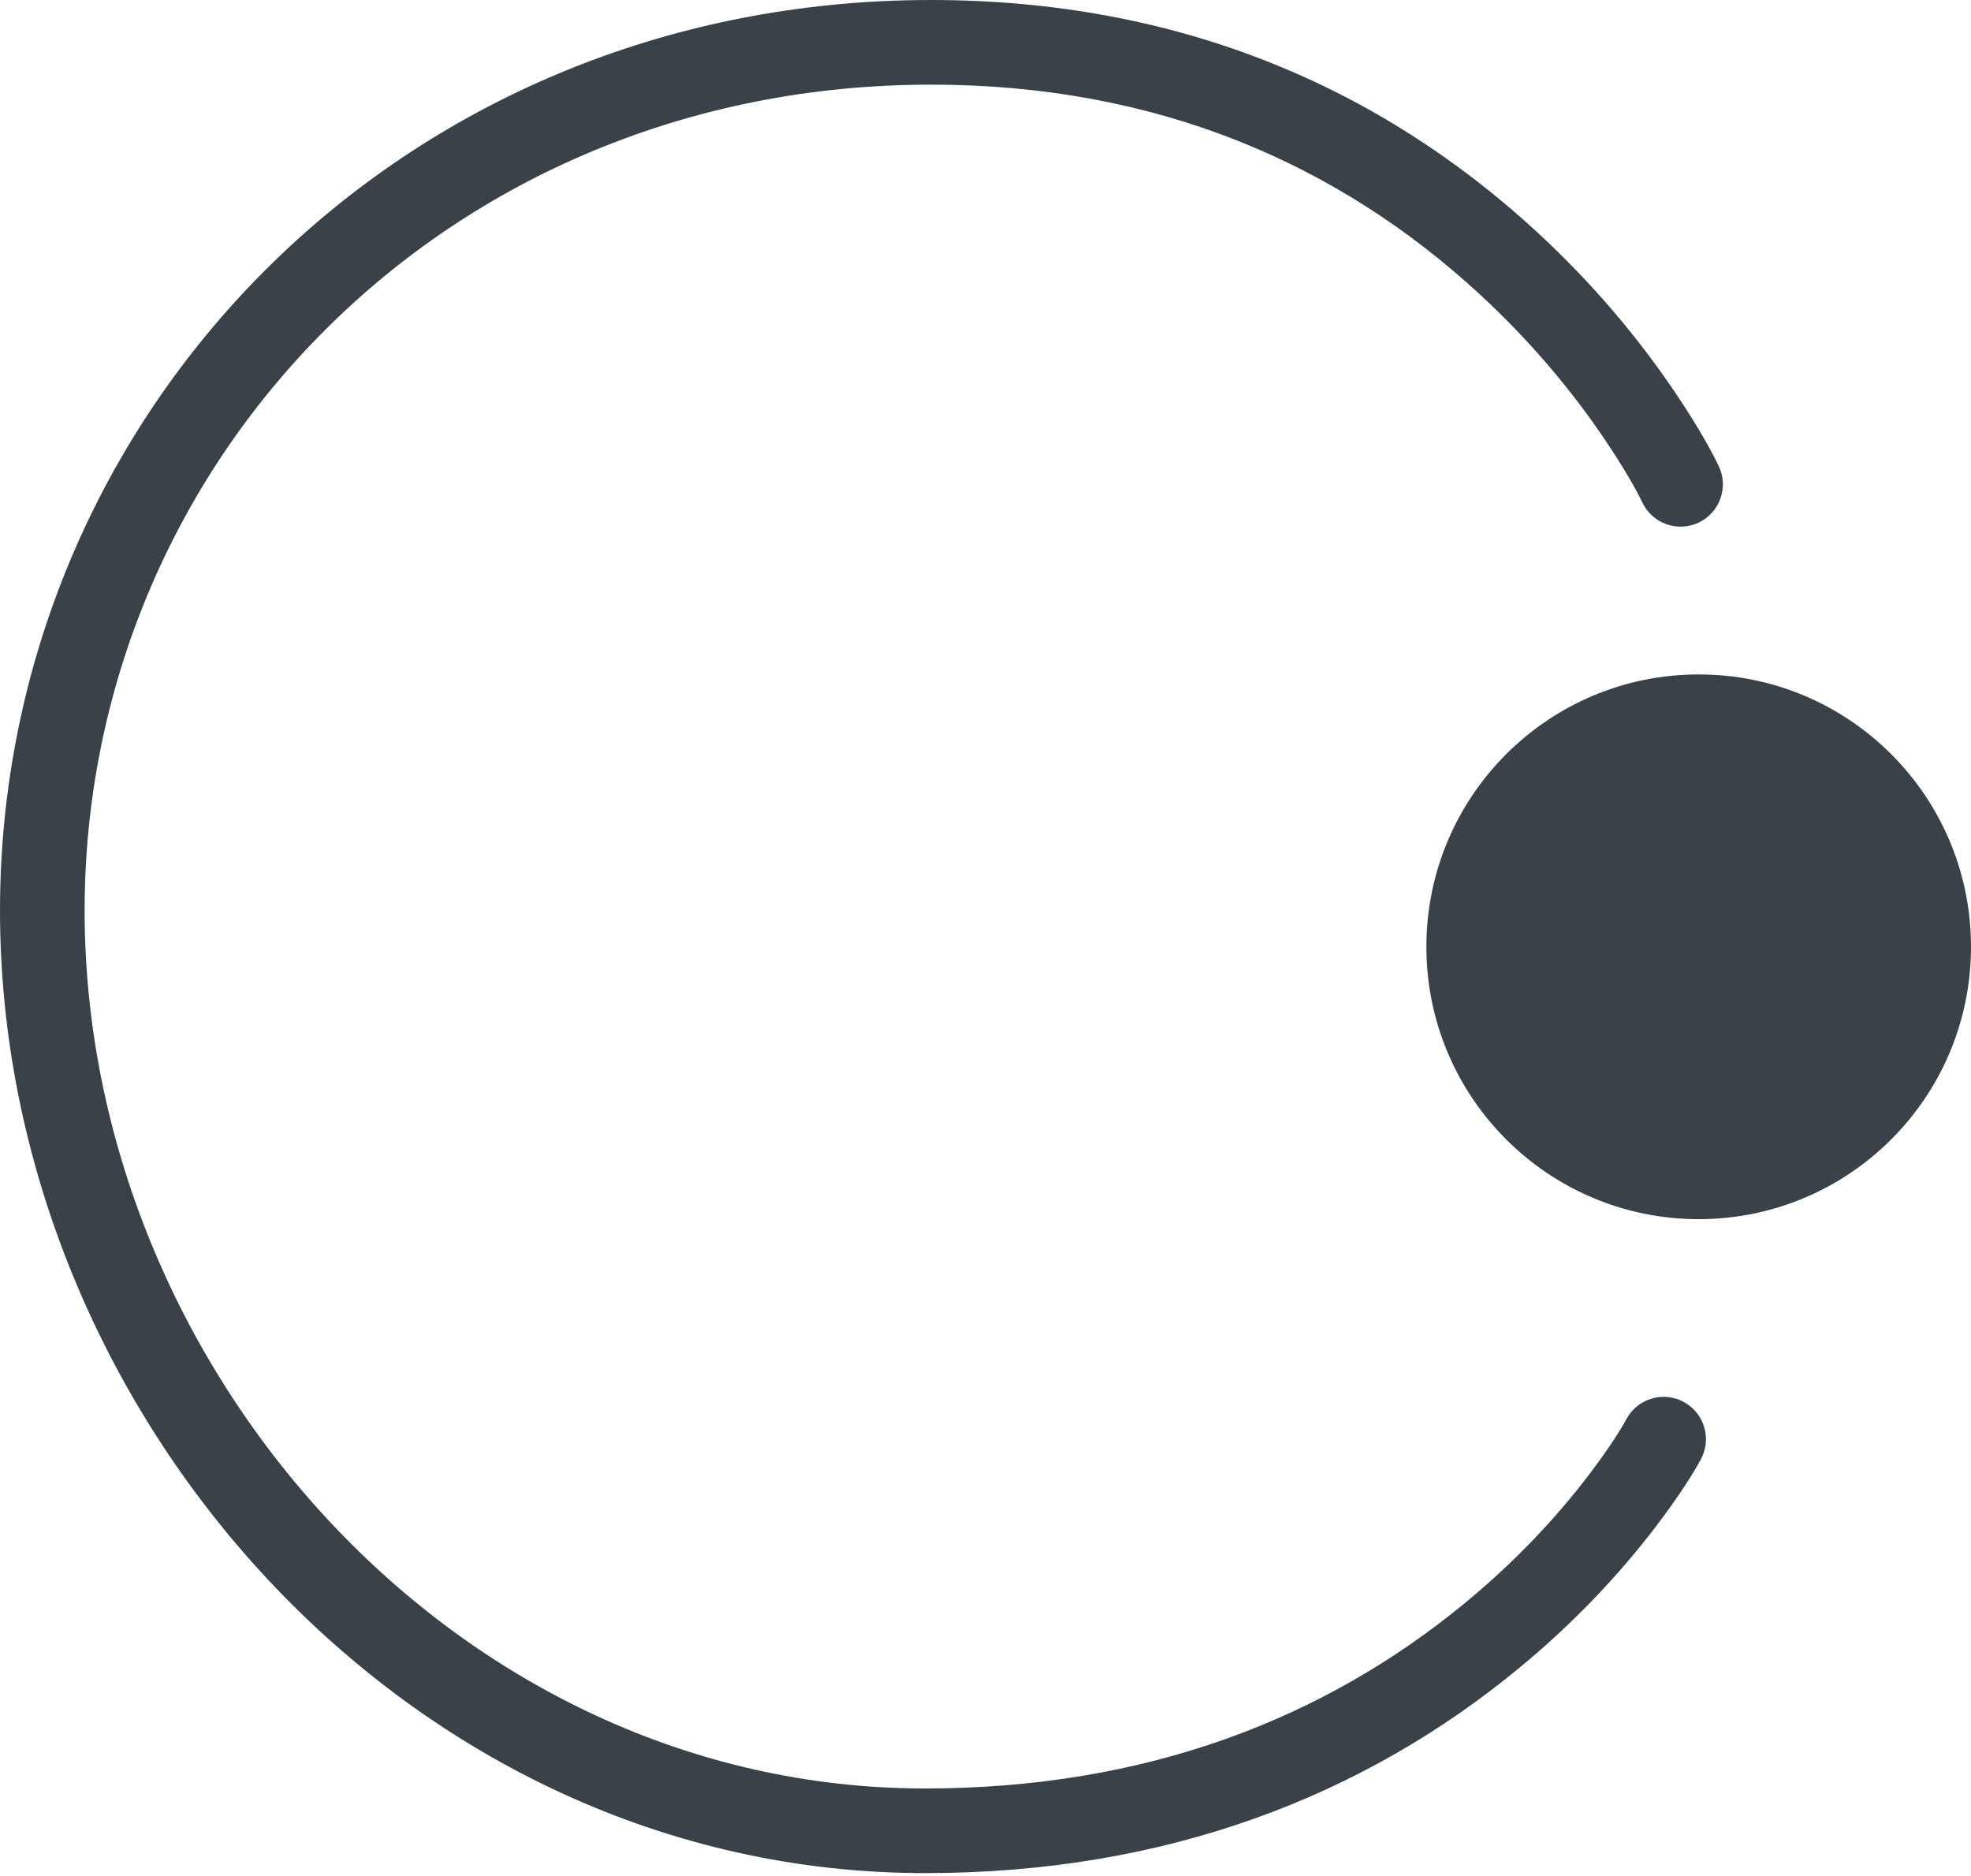 <?xml version="1.0" encoding="UTF-8" standalone="no"?>
<svg width="228px" height="217px" viewBox="0 0 228 217" version="1.1" xmlns="http://www.w3.org/2000/svg" xmlns:xlink="http://www.w3.org/1999/xlink">
    <!-- Generator: Sketch 41 (35326) - http://www.bohemiancoding.com/sketch -->
    <title>document</title>
    <desc>Created with Sketch.</desc>
    <defs></defs>
    <g id="Page-1" stroke="none" stroke-width="1" fill="none" fill-rule="evenodd">
        <g id="Artboard" transform="translate(-20, -19)" fill="#384248">
            <g id="document" transform="translate(20, 19)">
                <path d="M198.828,53.923 C197.971,52.109 196.284,49.097 193.705,45.284 C189.45,38.995 184.18,32.718 177.824,26.856 C159.64,10.087 136.363,1.42108547e-14 107.703,1.42108547e-14 C45.94,1.42108547e-14 2.07313697e-14,48.185 1.42108547e-14,105.311 C1.42108547e-14,163.297 47.064,216.631 107.004,216.631 C134.961,216.631 157.803,207.715 175.787,192.865 C182.09,187.66 187.34,182.079 191.595,176.485 C194.182,173.084 195.885,170.39 196.76,168.755 C198.036,166.372 197.138,163.406 194.755,162.13 C192.373,160.854 189.406,161.752 188.13,164.135 C187.49,165.331 186.062,167.591 183.804,170.559 C179.985,175.579 175.248,180.615 169.554,185.317 C153.258,198.774 132.586,206.842 107.004,206.842 C52.761,206.842 9.789,158.144 9.789,105.311 C9.789,53.489 51.453,9.789 107.703,9.789 C133.766,9.789 154.728,18.872 171.188,34.052 C176.957,39.373 181.746,45.077 185.597,50.769 C187.881,54.145 189.325,56.724 189.978,58.106 C191.133,60.549 194.051,61.594 196.495,60.439 C198.938,59.284 199.983,56.367 198.828,53.923 Z" id="Path-2-Copy-6"></path>
                <circle id="Oval-2" cx="196.5" cy="109.5" r="31.5"></circle>
            </g>
        </g>
    </g>
</svg>